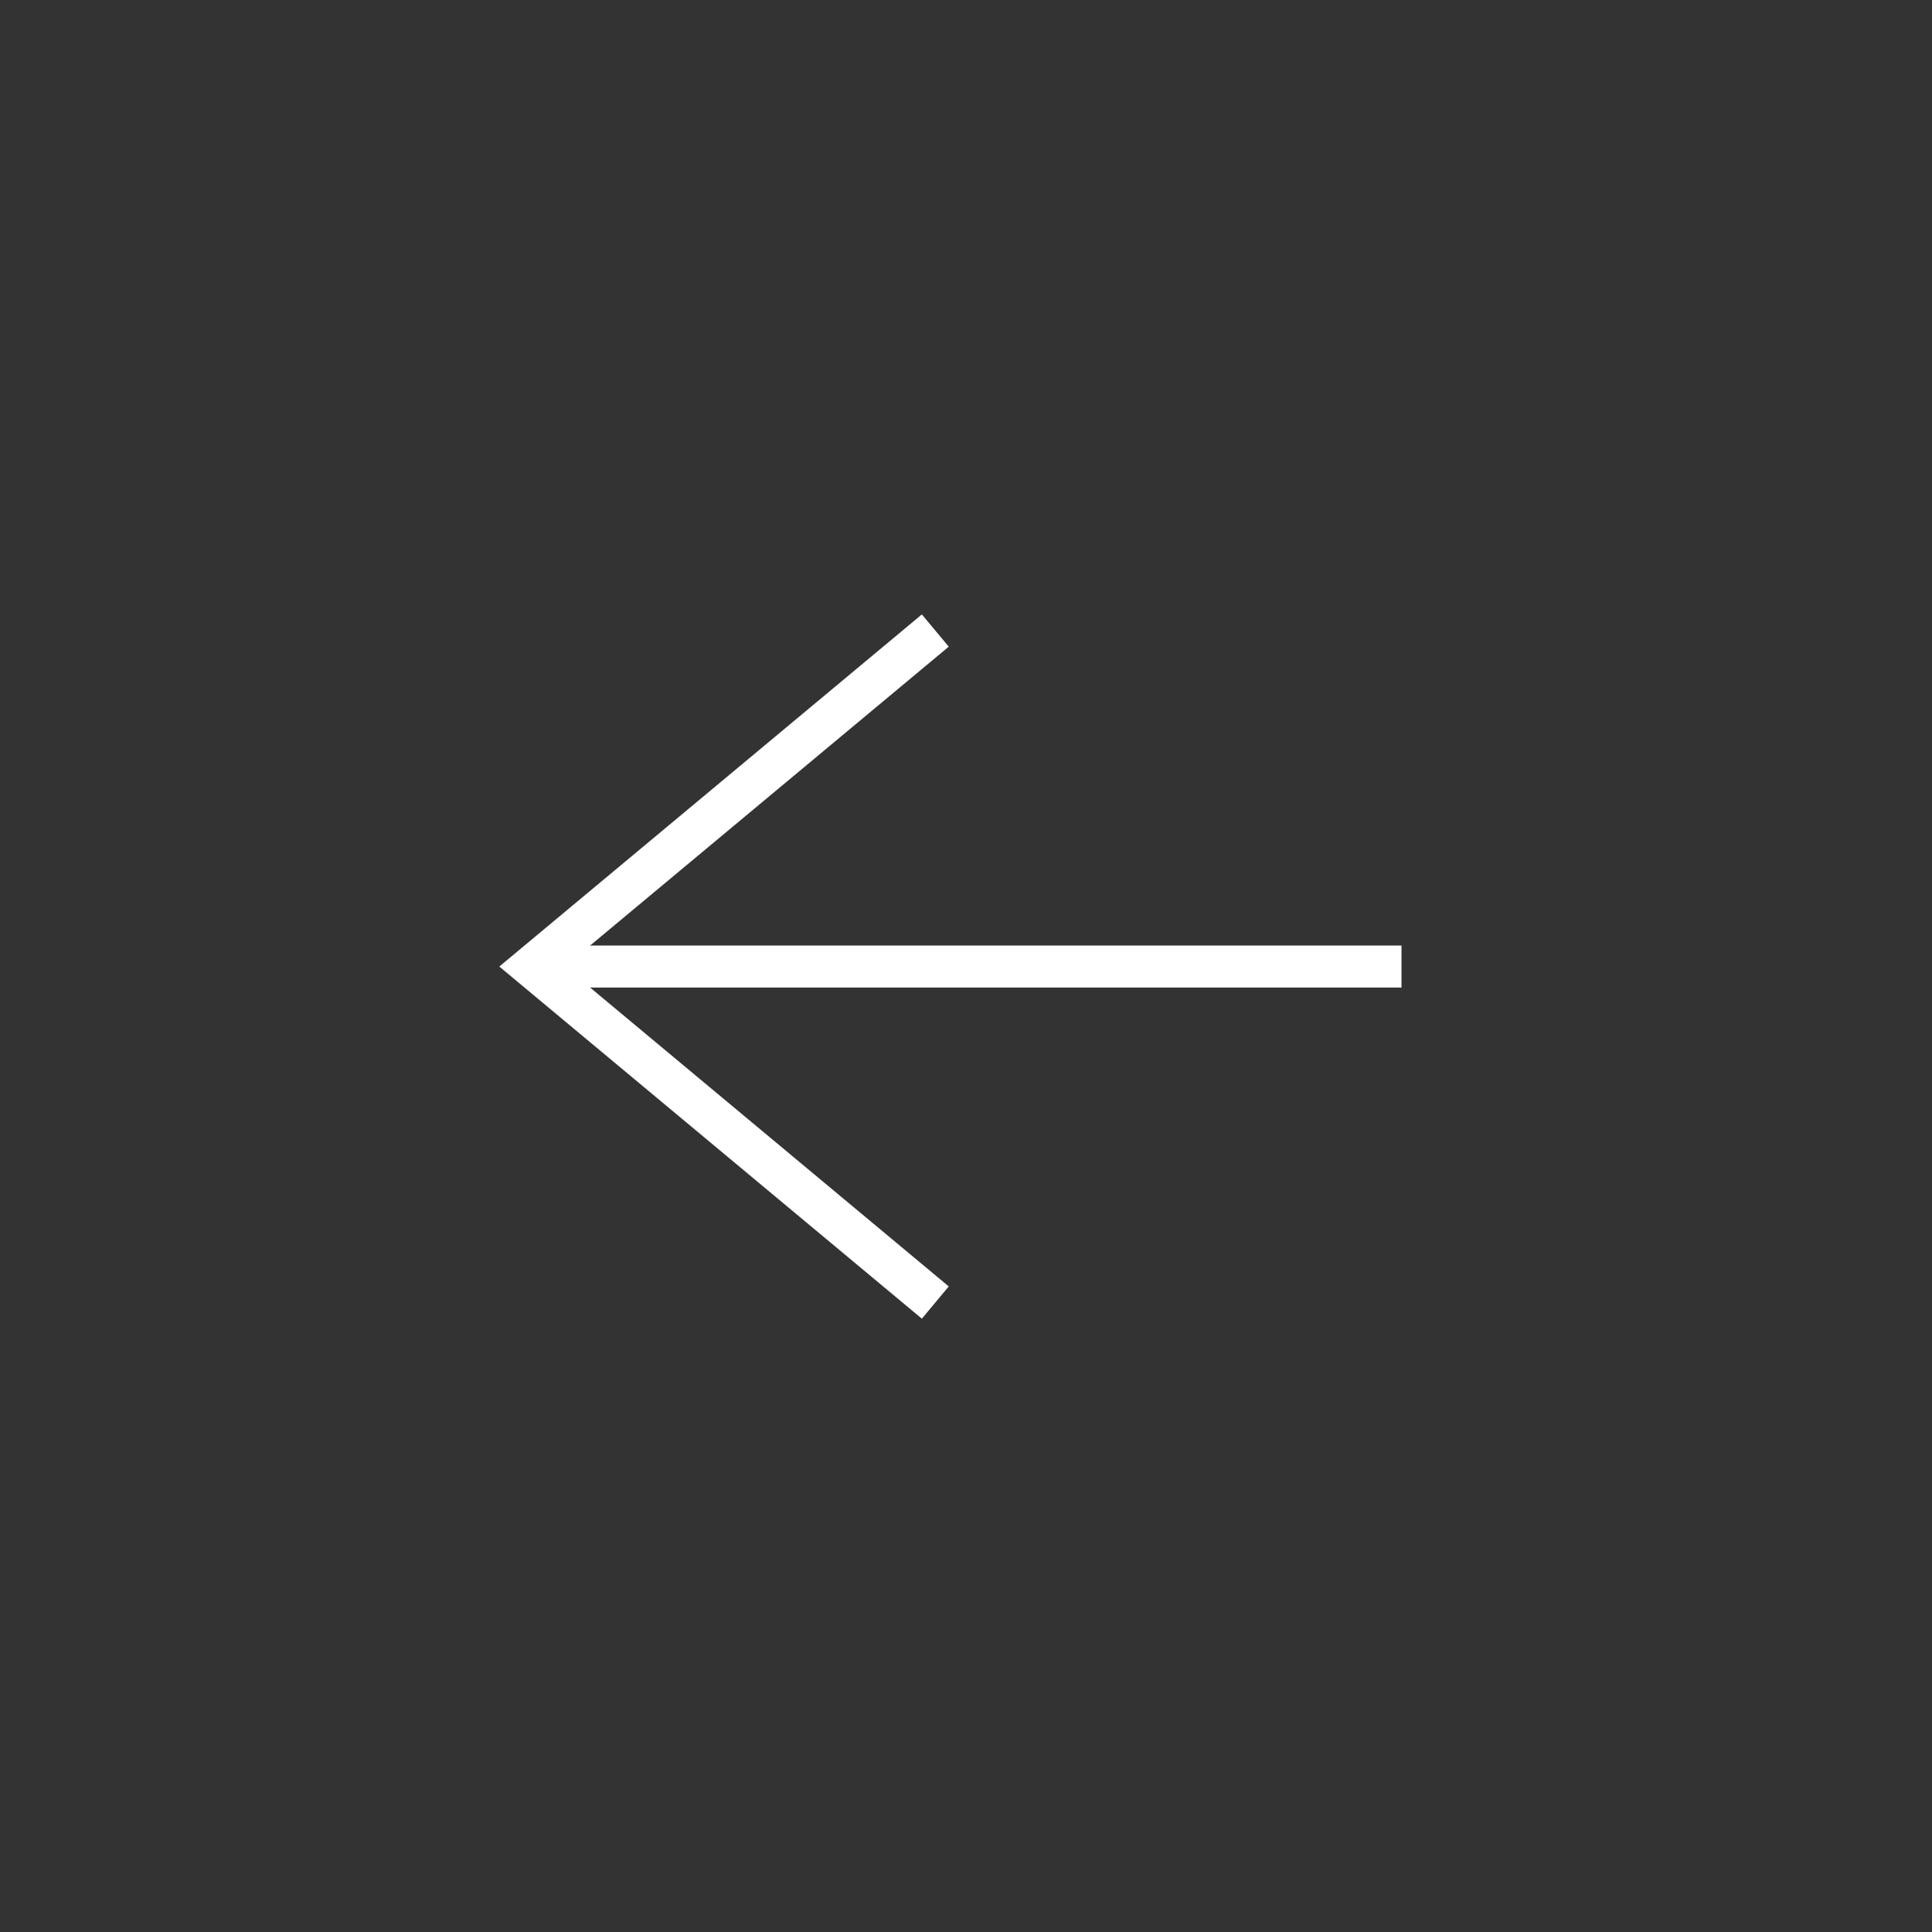 <?xml version="1.0" encoding="utf-8"?>
<!-- Generator: Adobe Illustrator 24.1.2, SVG Export Plug-In . SVG Version: 6.00 Build 0)  -->
<svg version="1.1" id="Layer_1" xmlns="http://www.w3.org/2000/svg" xmlns:xlink="http://www.w3.org/1999/xlink" x="0px" y="0px"
	 viewBox="0 0 46 46" style="enable-background:new 0 0 46 46;" xml:space="preserve">
<rect x="0" y="0" width="46" height="46" fill="#333333" stroke="none"/>
<style type="text/css">
	.st0{fill:none;stroke:#FFFFFF;}
</style>
<g id="Group_357" transform="translate(-109.131 -1502.987)">
	<g id="Group_356">
		<line id="Line_163" class="st0" x1="142.5" y1="1526" x2="121.8" y2="1526"/>
		<path id="Path_485" class="st0" d="M131.4,1518l-9.6,8l9.6,8"/>
	</g>
</g>
</svg>
